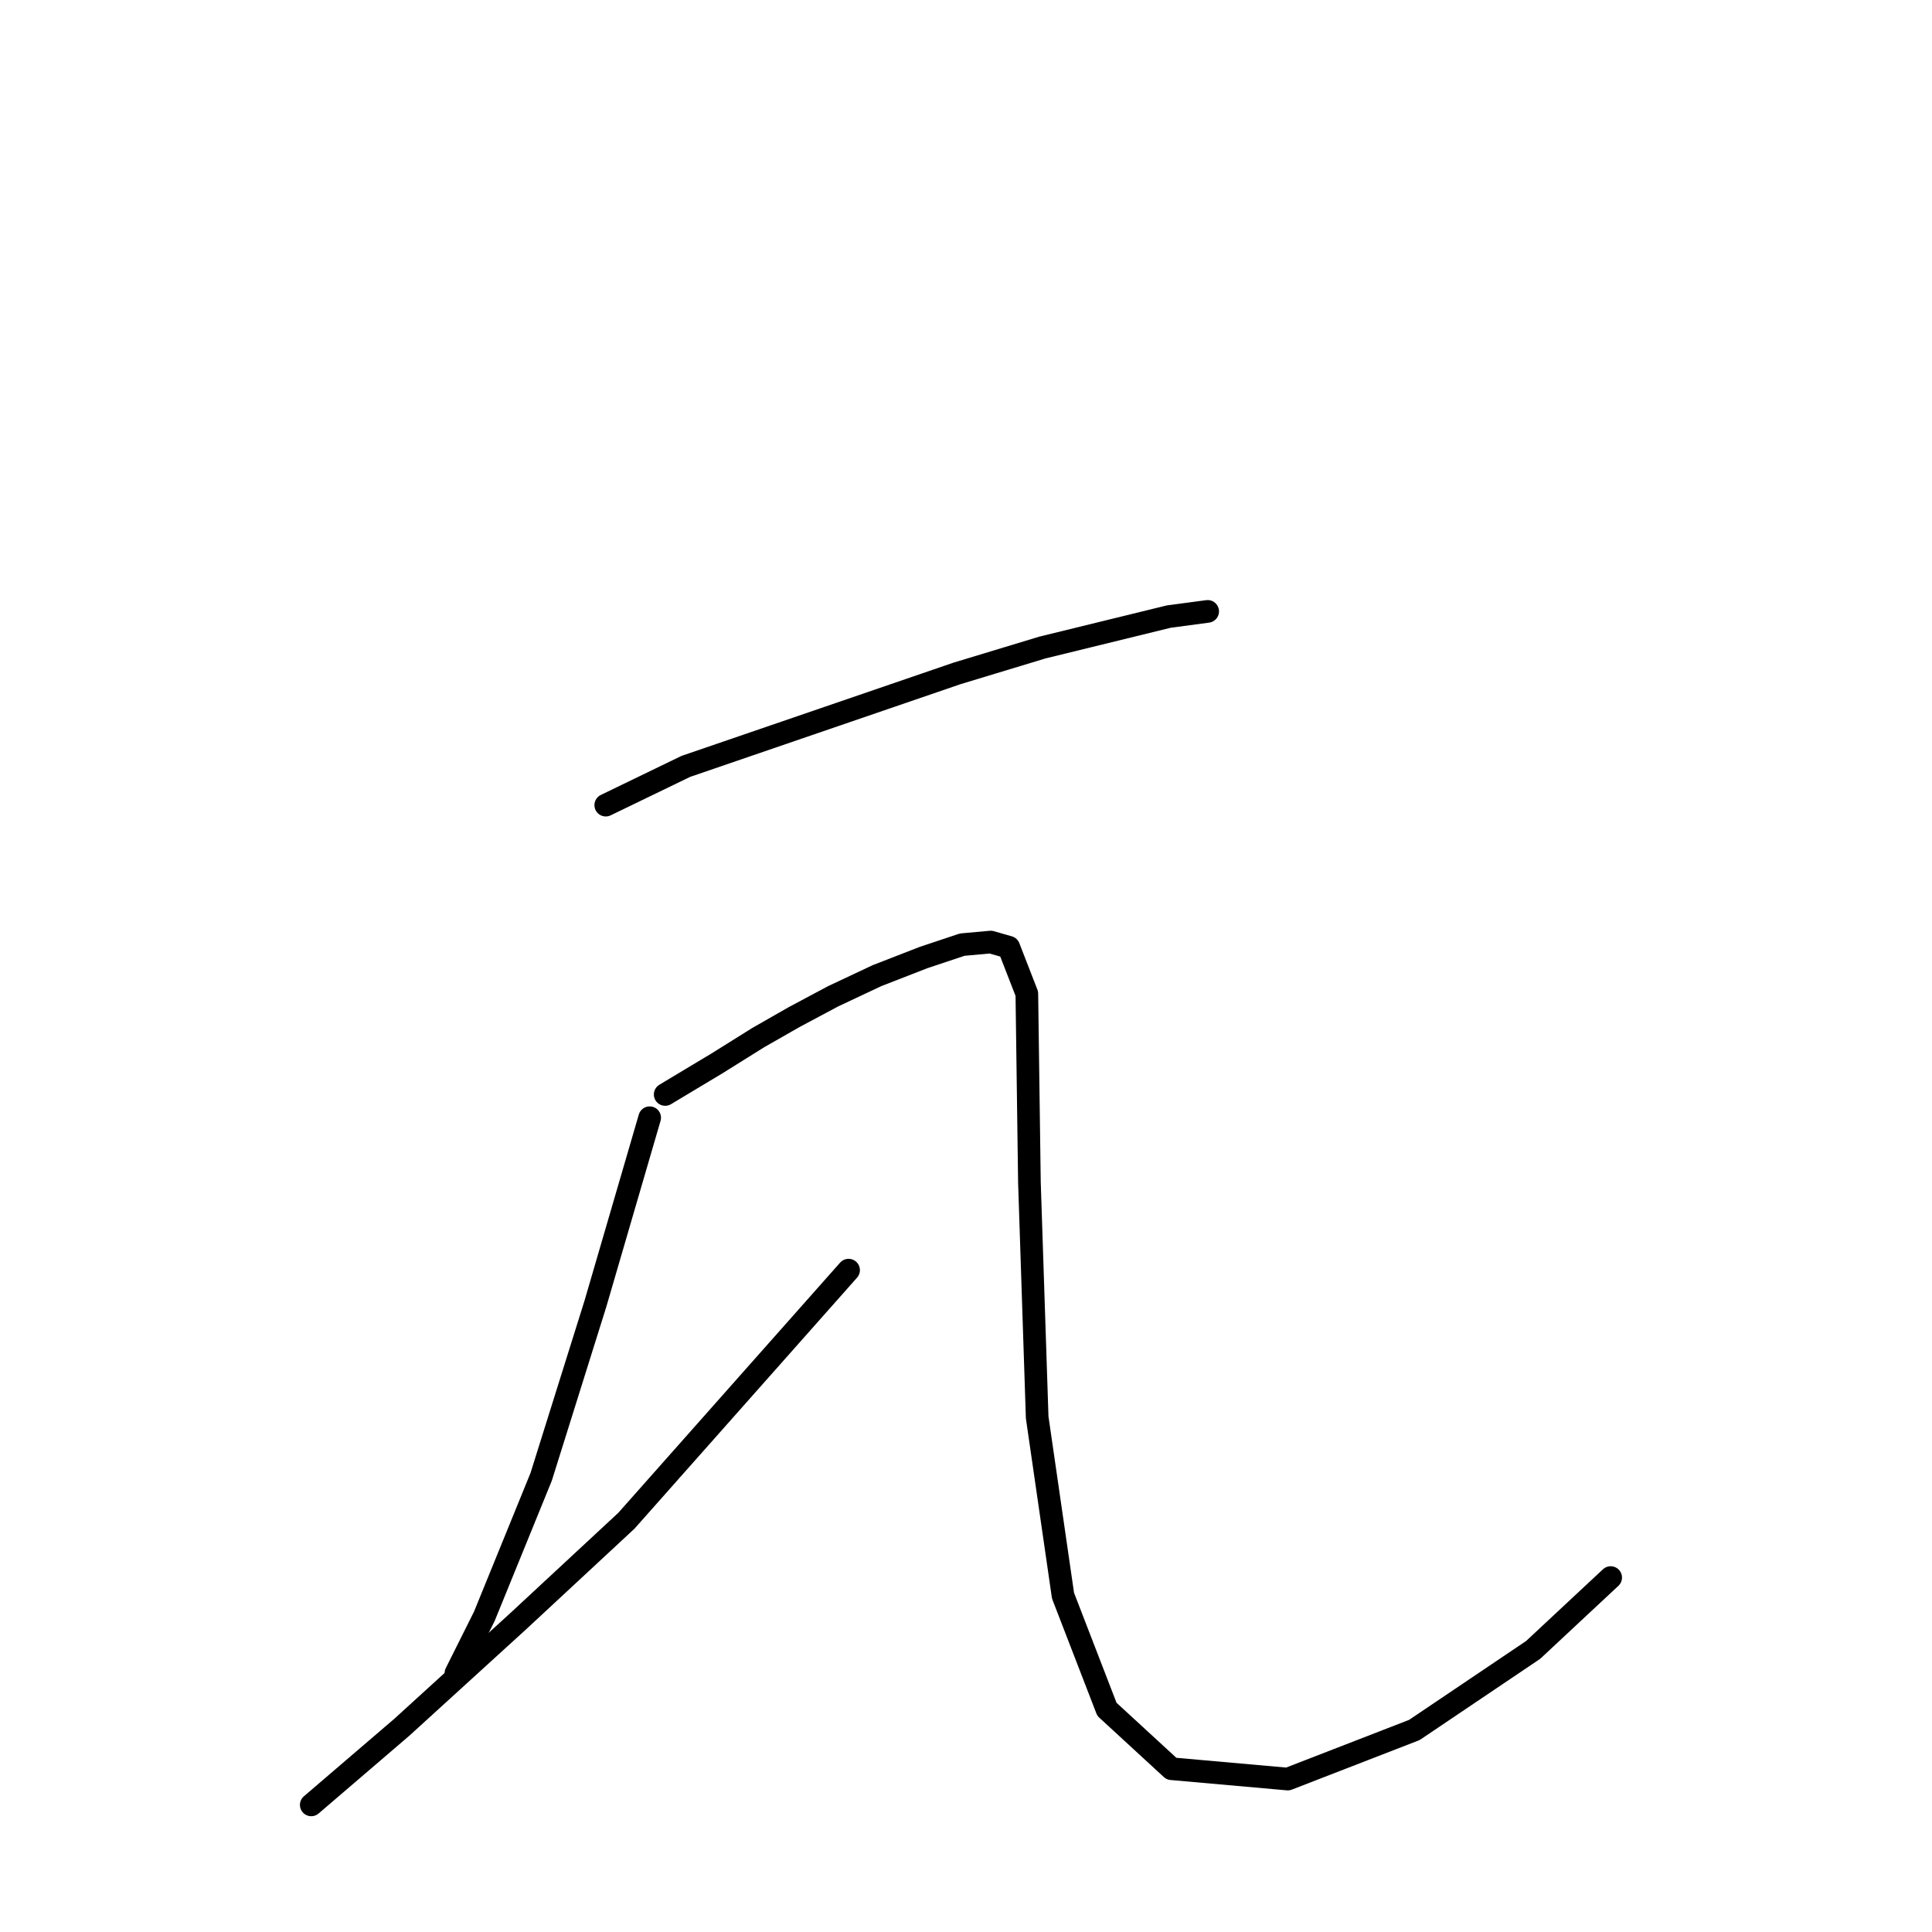 <?xml version="1.0" standalone="no"?>
    <svg width="256" height="256" xmlns="http://www.w3.org/2000/svg" version="1.1">
    <polyline stroke="black" stroke-width="3" stroke-linecap="round" fill="transparent" stroke-linejoin="round" points="80.266 106.685 90.877 101.55 126.819 89.227 138.116 85.804 154.889 81.696 160.023 81.012 160.023 81.012 " />
        <polyline stroke="black" stroke-width="3" stroke-linecap="round" fill="transparent" stroke-linejoin="round" points="86.085 148.104 78.896 172.75 71.708 195.685 64.177 214.169 60.412 221.7 60.412 221.7 " />
        <polyline stroke="black" stroke-width="3" stroke-linecap="round" fill="transparent" stroke-linejoin="round" points="41.242 239.158 53.223 228.889 68.627 214.854 83.004 201.504 112.442 168.3 112.442 168.3 " />
        <polyline stroke="black" stroke-width="3" stroke-linecap="round" fill="transparent" stroke-linejoin="round" points="88.139 145.023 91.562 142.969 94.985 140.916 97.723 139.204 100.462 137.492 105.254 134.754 110.389 132.016 116.208 129.277 122.369 126.881 127.504 125.169 131.269 124.827 133.666 125.512 136.062 131.673 136.404 156.662 137.431 187.812 140.854 211.431 146.673 226.493 155.231 234.366 170.635 235.735 187.408 229.231 203.154 218.619 213.423 209.035 213.423 209.035 " />
        </svg>